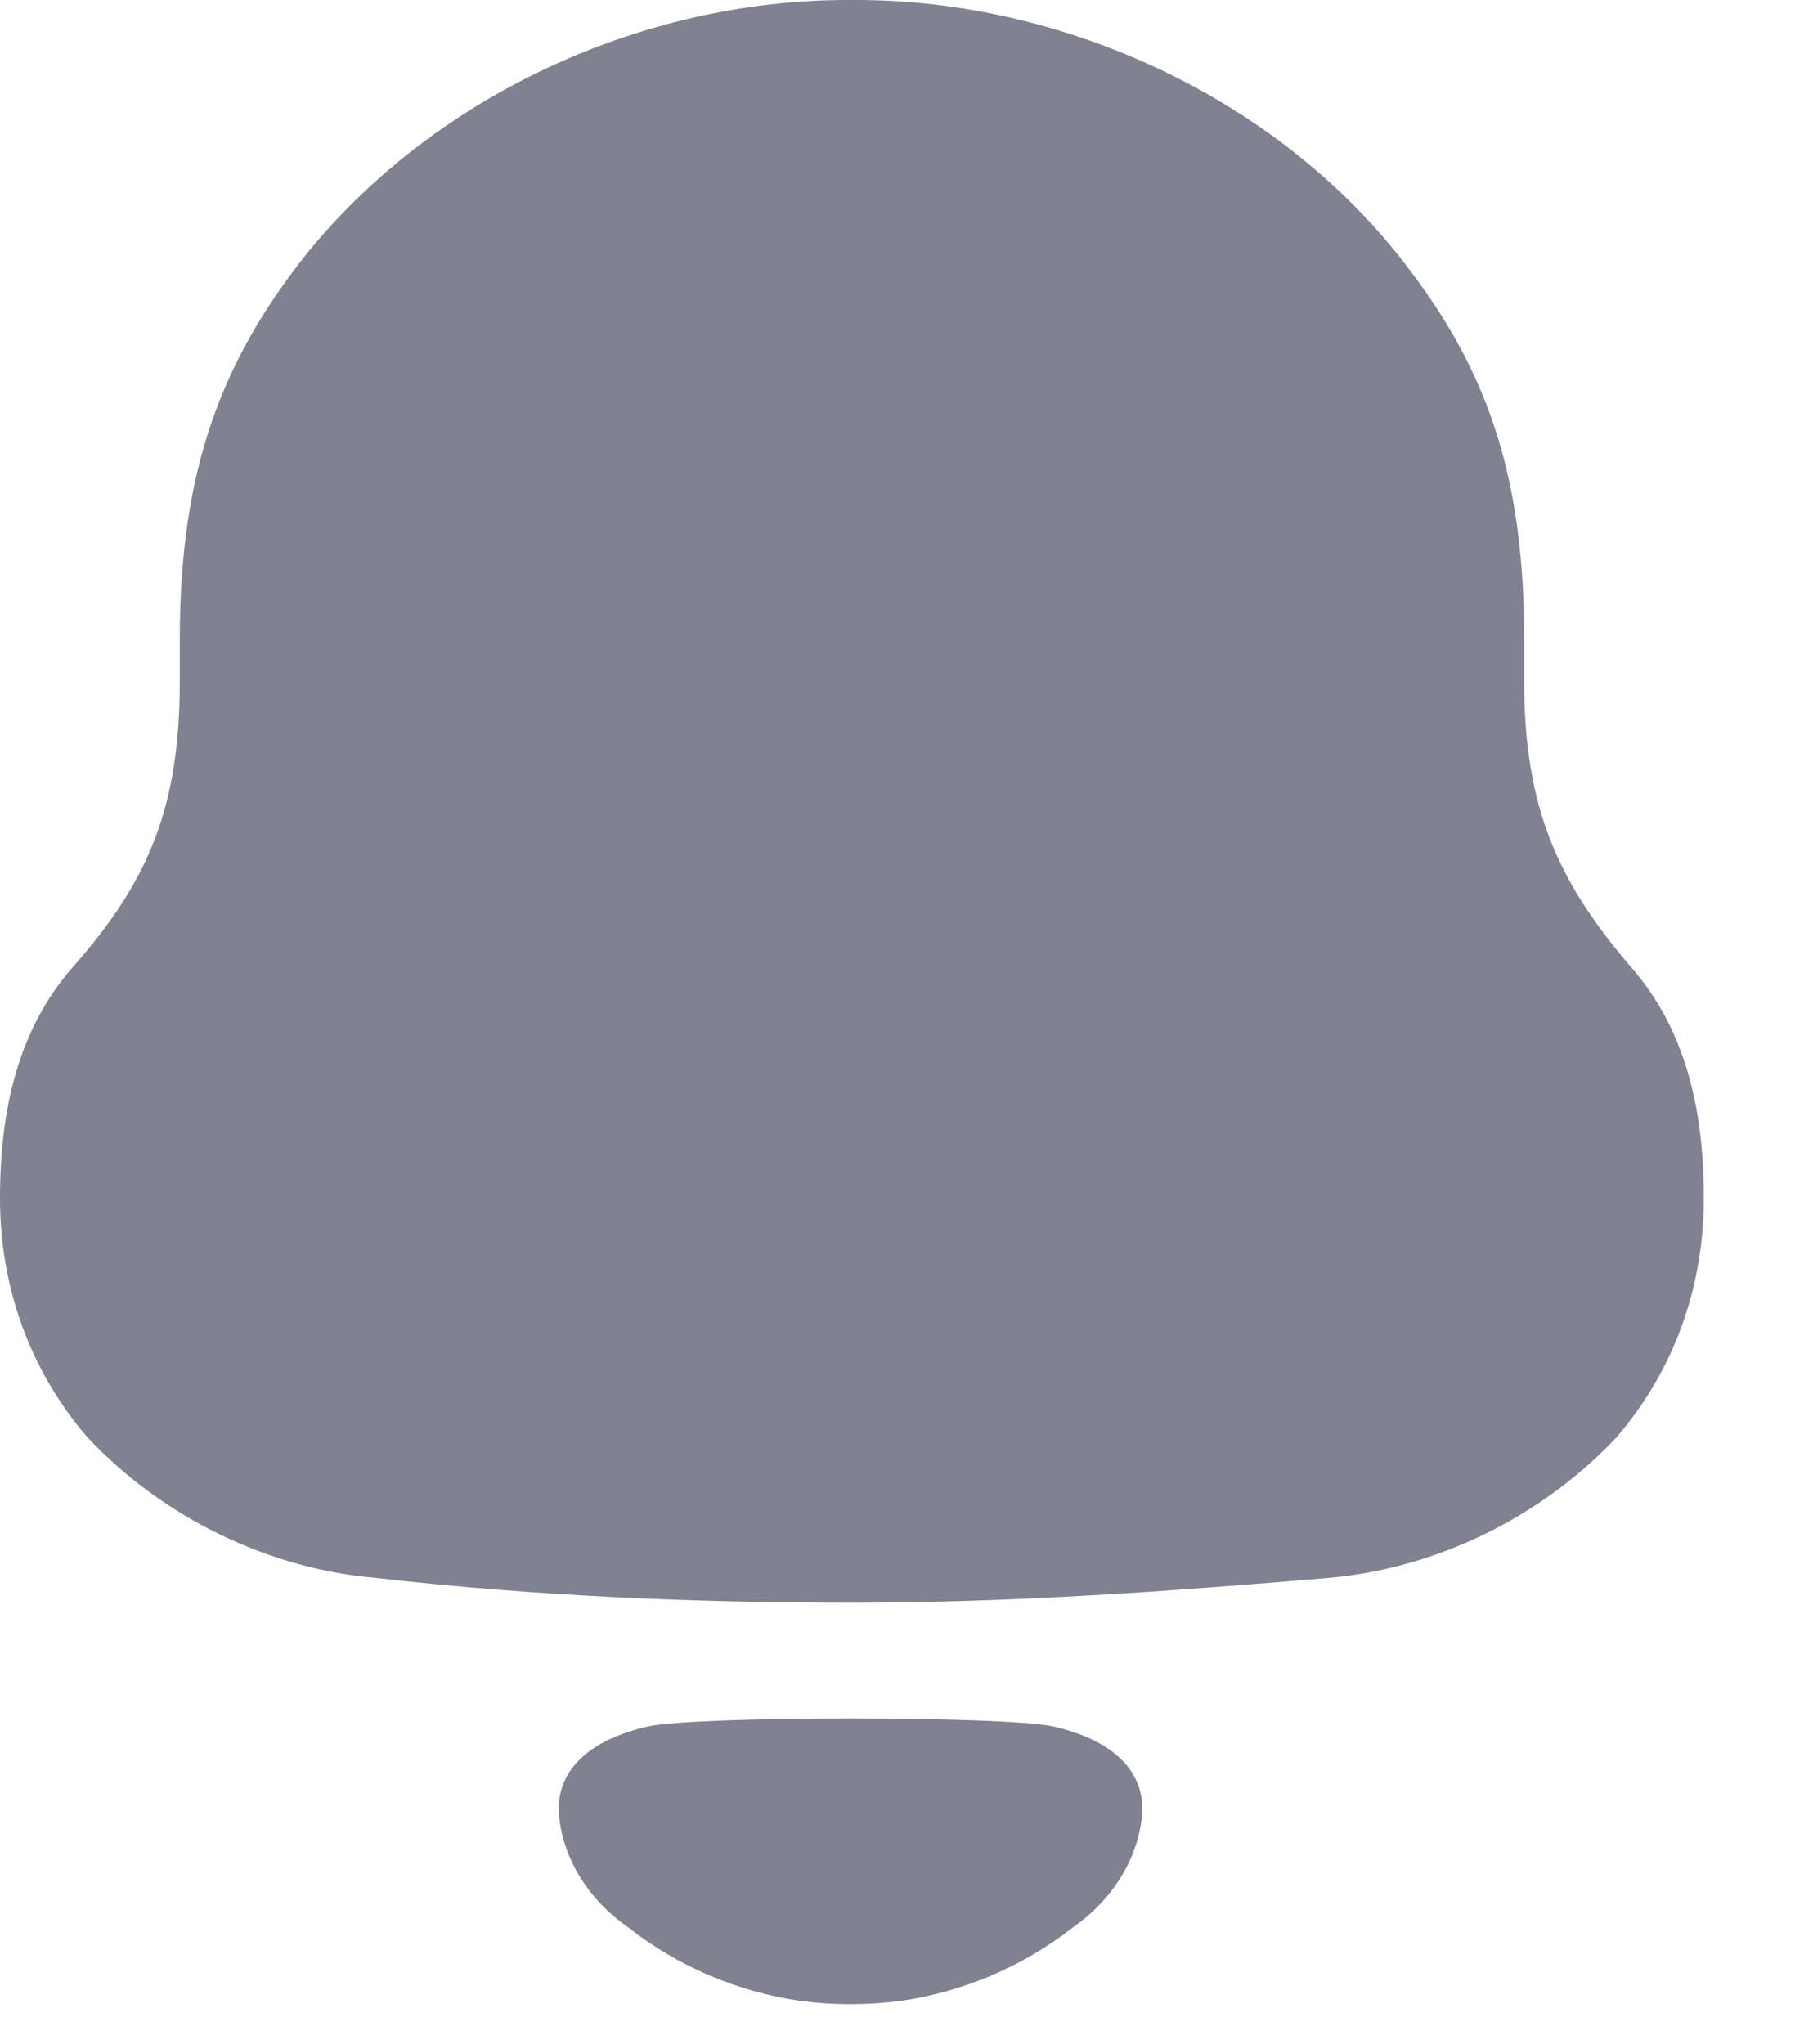 <svg width="15" height="17" viewBox="0 0 15 17" fill="none" xmlns="http://www.w3.org/2000/svg">
<path fill-rule="evenodd" clip-rule="evenodd" d="M12.673 5.664C12.673 6.71 12.949 7.327 13.558 8.038C14.019 8.562 14.167 9.234 14.167 9.963C14.167 10.692 13.927 11.383 13.448 11.945C12.82 12.618 11.935 13.048 11.031 13.123C9.722 13.234 8.411 13.328 7.084 13.328C5.755 13.328 4.446 13.272 3.136 13.123C2.232 13.048 1.347 12.618 0.72 11.945C0.24 11.383 0 10.692 0 9.963C0 9.234 0.148 8.562 0.609 8.038C1.237 7.327 1.495 6.71 1.495 5.664V5.309C1.495 3.907 1.844 2.99 2.564 2.093C3.634 0.785 5.349 0 7.046 0H7.121C8.854 0 10.625 0.823 11.677 2.187C12.36 3.066 12.673 3.944 12.673 5.309V5.664ZM4.645 15.051C4.645 14.631 5.03 14.439 5.386 14.357C5.803 14.268 8.341 14.268 8.758 14.357C9.114 14.439 9.499 14.631 9.499 15.051C9.478 15.45 9.244 15.804 8.92 16.029C8.5 16.357 8.007 16.564 7.492 16.639C7.207 16.676 6.927 16.676 6.652 16.639C6.136 16.564 5.644 16.357 5.224 16.029C4.9 15.804 4.665 15.45 4.645 15.051Z" fill="#808191"/>
</svg>
